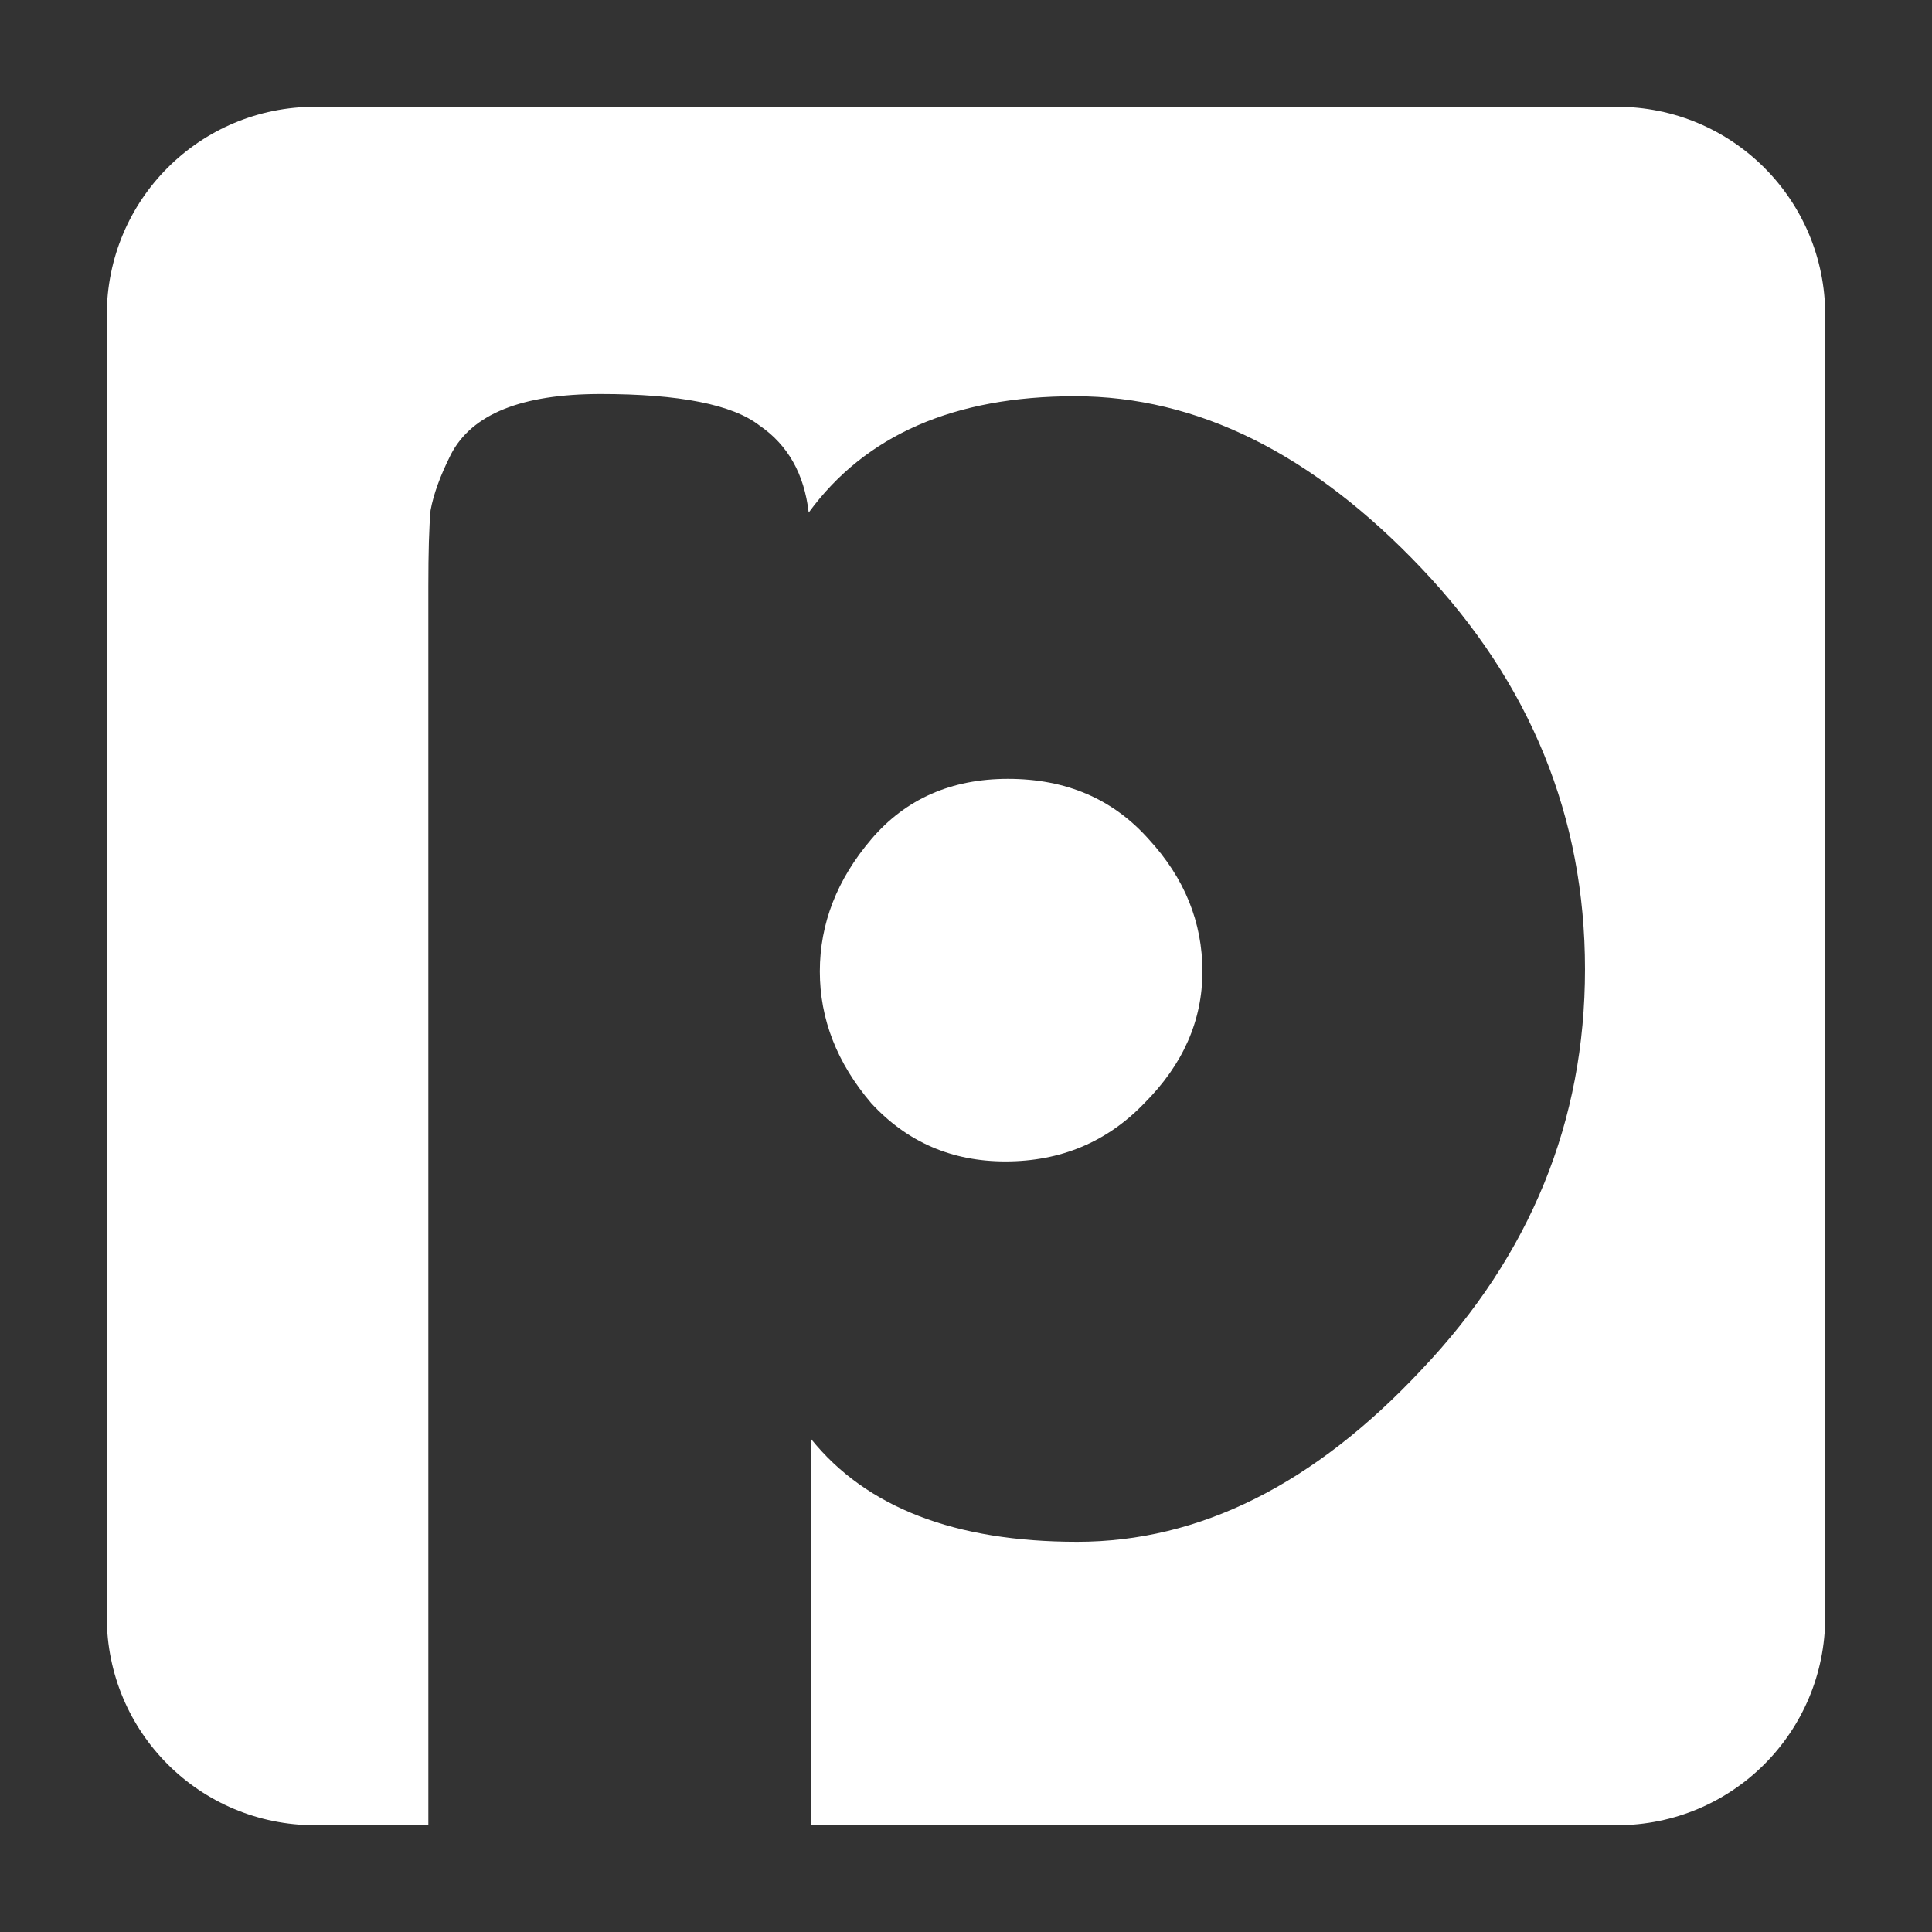 <?xml version="1.0" encoding="UTF-8" standalone="no"?>
<svg
   xmlns:dc="http://purl.org/dc/elements/1.1/"
   xmlns:cc="http://creativecommons.org/ns#"
   xmlns:rdf="http://www.w3.org/1999/02/22-rdf-syntax-ns#"
   xmlns:svg="http://www.w3.org/2000/svg"
   xmlns="http://www.w3.org/2000/svg"
   version="1.1"
   id="svg2"
   viewBox="0 0 190 190"
   height="190"
   width="190">
  <rect x="0" y="0" width="190" height="190" fill="#333333" stroke="none"/>
  <defs
     id="defs4" />
  <g
     transform="translate(-241.531,-173.5)"
     id="layer1">
    <path
       id="rect4424"
       transform="translate(241.531,173.5)"
       d="M 31 10.5 C 19.643 10.5 10.5 19.643 10.5 31 L 10.5 159 C 10.5 170.357 19.643 179.5 31 179.5 L 42.125 179.5 L 42.125 57.688 C 42.125 54.314 42.197 51.801 42.344 50.188 C 42.637 48.574 43.317 46.741 44.344 44.688 C 46.397 40.728 51.289 38.75 59.062 38.75 C 66.836 38.75 72.047 39.791 74.688 41.844 C 77.474 43.751 79.091 46.593 79.531 50.406 C 85.105 42.78 93.839 38.969 105.719 38.969 C 117.745 38.969 129.106 44.613 139.812 55.906 C 150.519 67.2 155.875 80.353 155.875 95.312 C 155.875 110.273 150.519 123.394 139.812 134.688 C 129.252 145.981 117.964 151.625 105.938 151.625 C 93.911 151.625 85.177 148.247 79.75 141.5 L 79.75 179.5 L 159 179.5 C 170.357 179.5 179.5 170.357 179.5 159 L 179.5 31 C 179.5 19.643 170.357 10.5 159 10.5 L 31 10.5 z M 99.125 76.594 C 93.552 76.594 89.061 78.571 85.688 82.531 C 82.314 86.491 80.625 90.838 80.625 95.531 C 80.625 100.225 82.314 104.54 85.688 108.5 C 89.207 112.313 93.595 114.219 98.875 114.219 C 104.302 114.219 108.865 112.313 112.531 108.5 C 116.344 104.687 118.25 100.371 118.25 95.531 C 118.25 90.691 116.489 86.345 112.969 82.531 C 109.449 78.571 104.845 76.594 99.125 76.594 z "
       style="fill:#ffffff;fill-opacity:1;stroke:none" />
  </g>
</svg>
